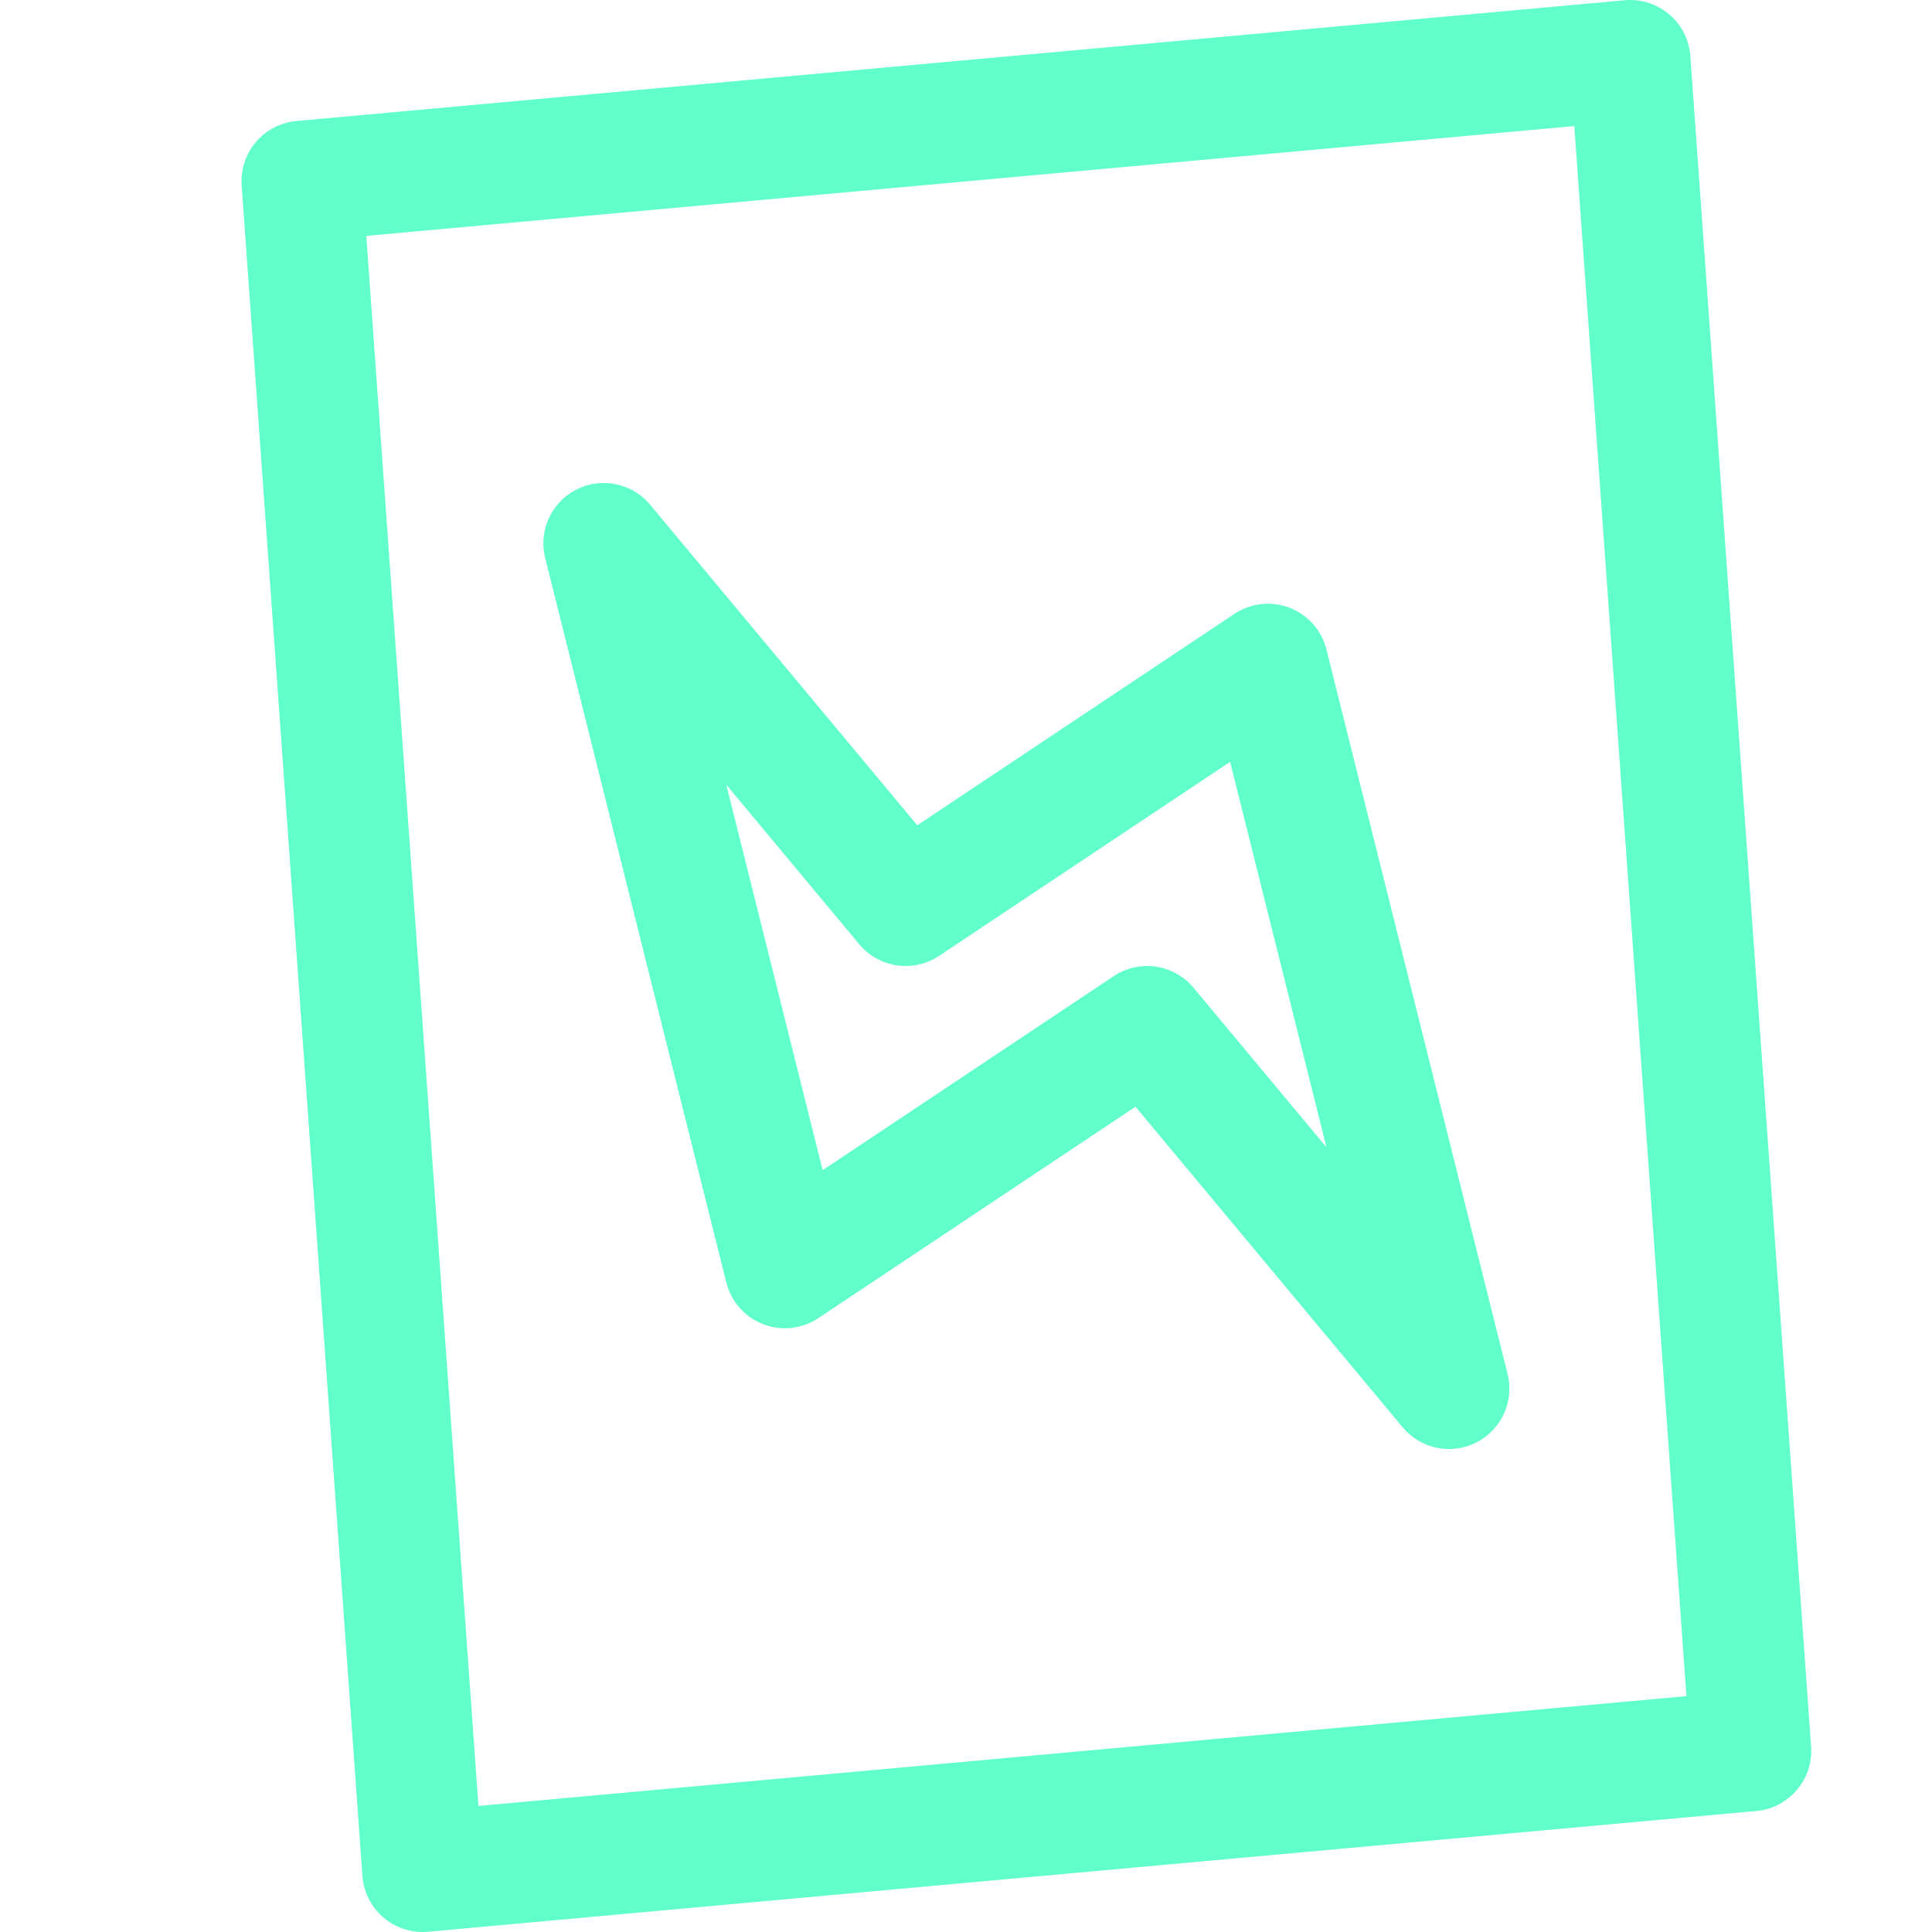 <svg xmlns="http://www.w3.org/2000/svg" width="16" height="16"><g fill="none" fill-rule="evenodd" stroke="#61FFCA" stroke-linejoin="round"><path stroke-linecap="round" d="m5 4.5 2.5 3 3-2 1.5 6-2.5-3-3 2z"/><path d="m2.5 1.5 11-1 1 14-11 1z"/></g></svg>
